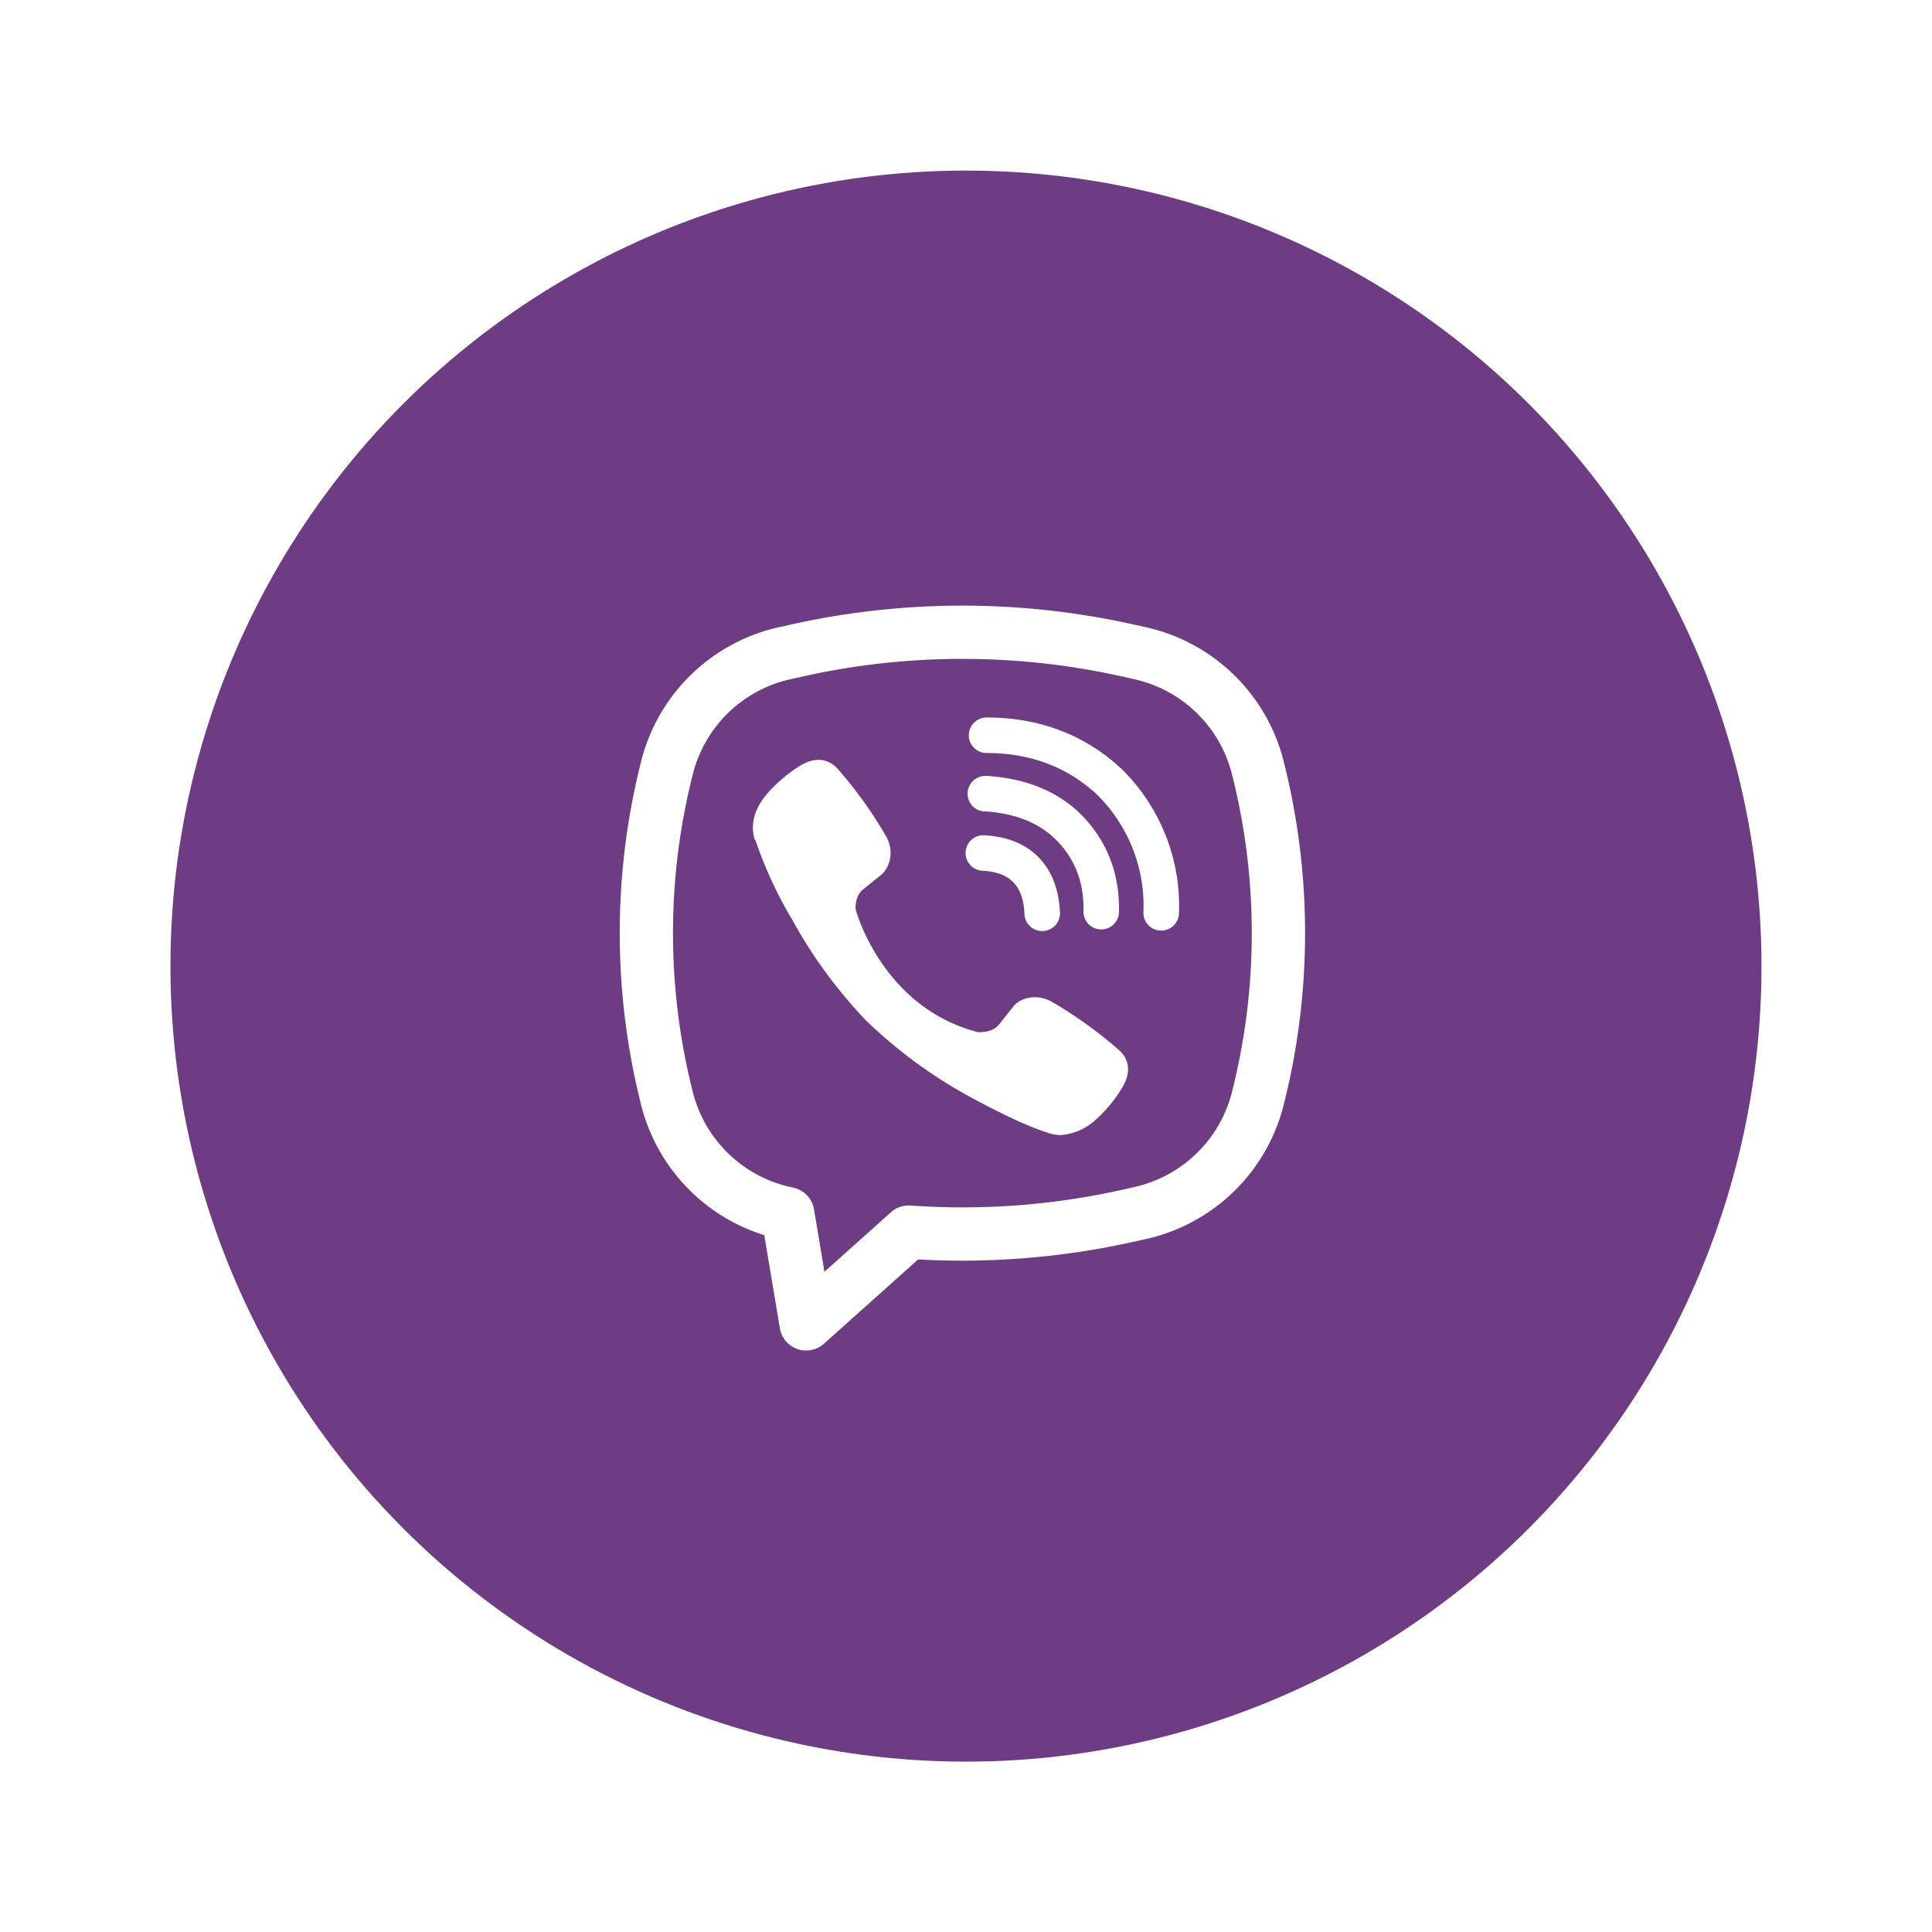 <svg width="68" height="68" fill="none" xmlns="http://www.w3.org/2000/svg"><g filter="url('#filter0_d_637_23829')"><circle cx="33.999" cy="34.004" r="28" fill="#6D3C82"/></g><path d="M28.956 26.756a1.028 1.028 0 0 0-.671.133h-.018a5.136 5.136 0 0 0-1.251 1.029c-.3.346-.463.696-.505 1.033-.025.2-.008.403.051.594l.022.013c.338.99.778 1.945 1.316 2.842a16.722 16.722 0 0 0 2.537 3.469l.03.042.048.035.028.034.035.03a16.958 16.958 0 0 0 3.478 2.55c1.444.786 2.32 1.158 2.846 1.313v.007c.154.048.294.069.435.069a2.012 2.012 0 0 0 1.205-.518c.406-.36.75-.783 1.017-1.255v-.008c.252-.475.167-.923-.196-1.227a15.16 15.16 0 0 0-2.351-1.687c-.56-.304-1.129-.12-1.359.187l-.491.62c-.252.308-.71.265-.71.265l-.012.008c-3.414-.871-4.325-4.328-4.325-4.328s-.043-.47.273-.71l.615-.495c.295-.24.5-.807.184-1.367a14.764 14.764 0 0 0-1.684-2.35.935.935 0 0 0-.55-.329l.003.001Zm5.768-1.502a.625.625 0 0 0 0 1.25c1.58 0 2.893.516 3.932 1.506a5.54 5.54 0 0 1 1.222 1.885c.274.704.399 1.455.367 2.208a.625.625 0 1 0 1.25.052 6.7 6.7 0 0 0-.452-2.712 6.803 6.803 0 0 0-1.505-2.318l-.012-.012c-1.289-1.232-2.919-1.86-4.802-1.86Z" fill="#fff"/><path d="M34.681 27.31a.625.625 0 0 0 0 1.25h.021c1.14.081 1.97.461 2.552 1.085.596.642.905 1.441.88 2.429a.625.625 0 0 0 1.25.028c.03-1.296-.387-2.415-1.214-3.307v-.003c-.846-.907-2.008-1.387-3.405-1.48l-.021-.003h-.063Z" fill="#fff"/><path d="M34.657 29.4a.625.625 0 1 0-.065 1.248c.523.028.856.185 1.066.397.212.212.369.553.398 1.087a.626.626 0 1 0 1.247-.066c-.04-.75-.275-1.413-.756-1.9-.484-.488-1.142-.725-1.89-.765Z" fill="#fff"/><path fill-rule="evenodd" clip-rule="evenodd" d="M27.833 21.983c3.978-.889 8.102-.889 12.08 0l.424.094a6.445 6.445 0 0 1 4.84 4.704 24.648 24.648 0 0 1 0 12.125 6.445 6.445 0 0 1-4.84 4.703l-.425.094a27.682 27.682 0 0 1-7.596.624l-3.317 2.968a.938.938 0 0 1-1.55-.544l-.549-3.278a6.444 6.444 0 0 1-4.33-4.567 24.646 24.646 0 0 1 0-12.125 6.444 6.444 0 0 1 4.84-4.704l.423-.094Zm11.671 1.829a25.812 25.812 0 0 0-11.262 0l-.425.095a4.568 4.568 0 0 0-3.43 3.335 22.77 22.77 0 0 0 0 11.202 4.569 4.569 0 0 0 3.431 3.335l.112.025a.938.938 0 0 1 .72.76l.368 2.198 2.34-2.094a.939.939 0 0 1 .691-.237c2.5.177 5.01-.01 7.455-.556l.424-.096a4.57 4.57 0 0 0 3.431-3.335 22.78 22.78 0 0 0 0-11.202 4.569 4.569 0 0 0-3.431-3.335l-.424-.095Z" fill="#fff"/><defs><filter id="filter0_d_637_23829" x="0" y=".004" width="68" height="68" filterUnits="userSpaceOnUse" color-interpolation-filters="sRGB"><feFlood flood-opacity="0" result="BackgroundImageFix"/><feColorMatrix in="SourceAlpha" values="0 0 0 0 0 0 0 0 0 0 0 0 0 0 0 0 0 0 127 0" result="hardAlpha"/><feOffset/><feGaussianBlur stdDeviation="3"/><feComposite in2="hardAlpha" operator="out"/><feColorMatrix values="0 0 0 0 0.706 0 0 0 0 0.682 0 0 0 0 0.655 0 0 0 0.25 0"/><feBlend in2="BackgroundImageFix" result="effect1_dropShadow_637_23829"/><feBlend in="SourceGraphic" in2="effect1_dropShadow_637_23829" result="shape"/></filter></defs></svg>